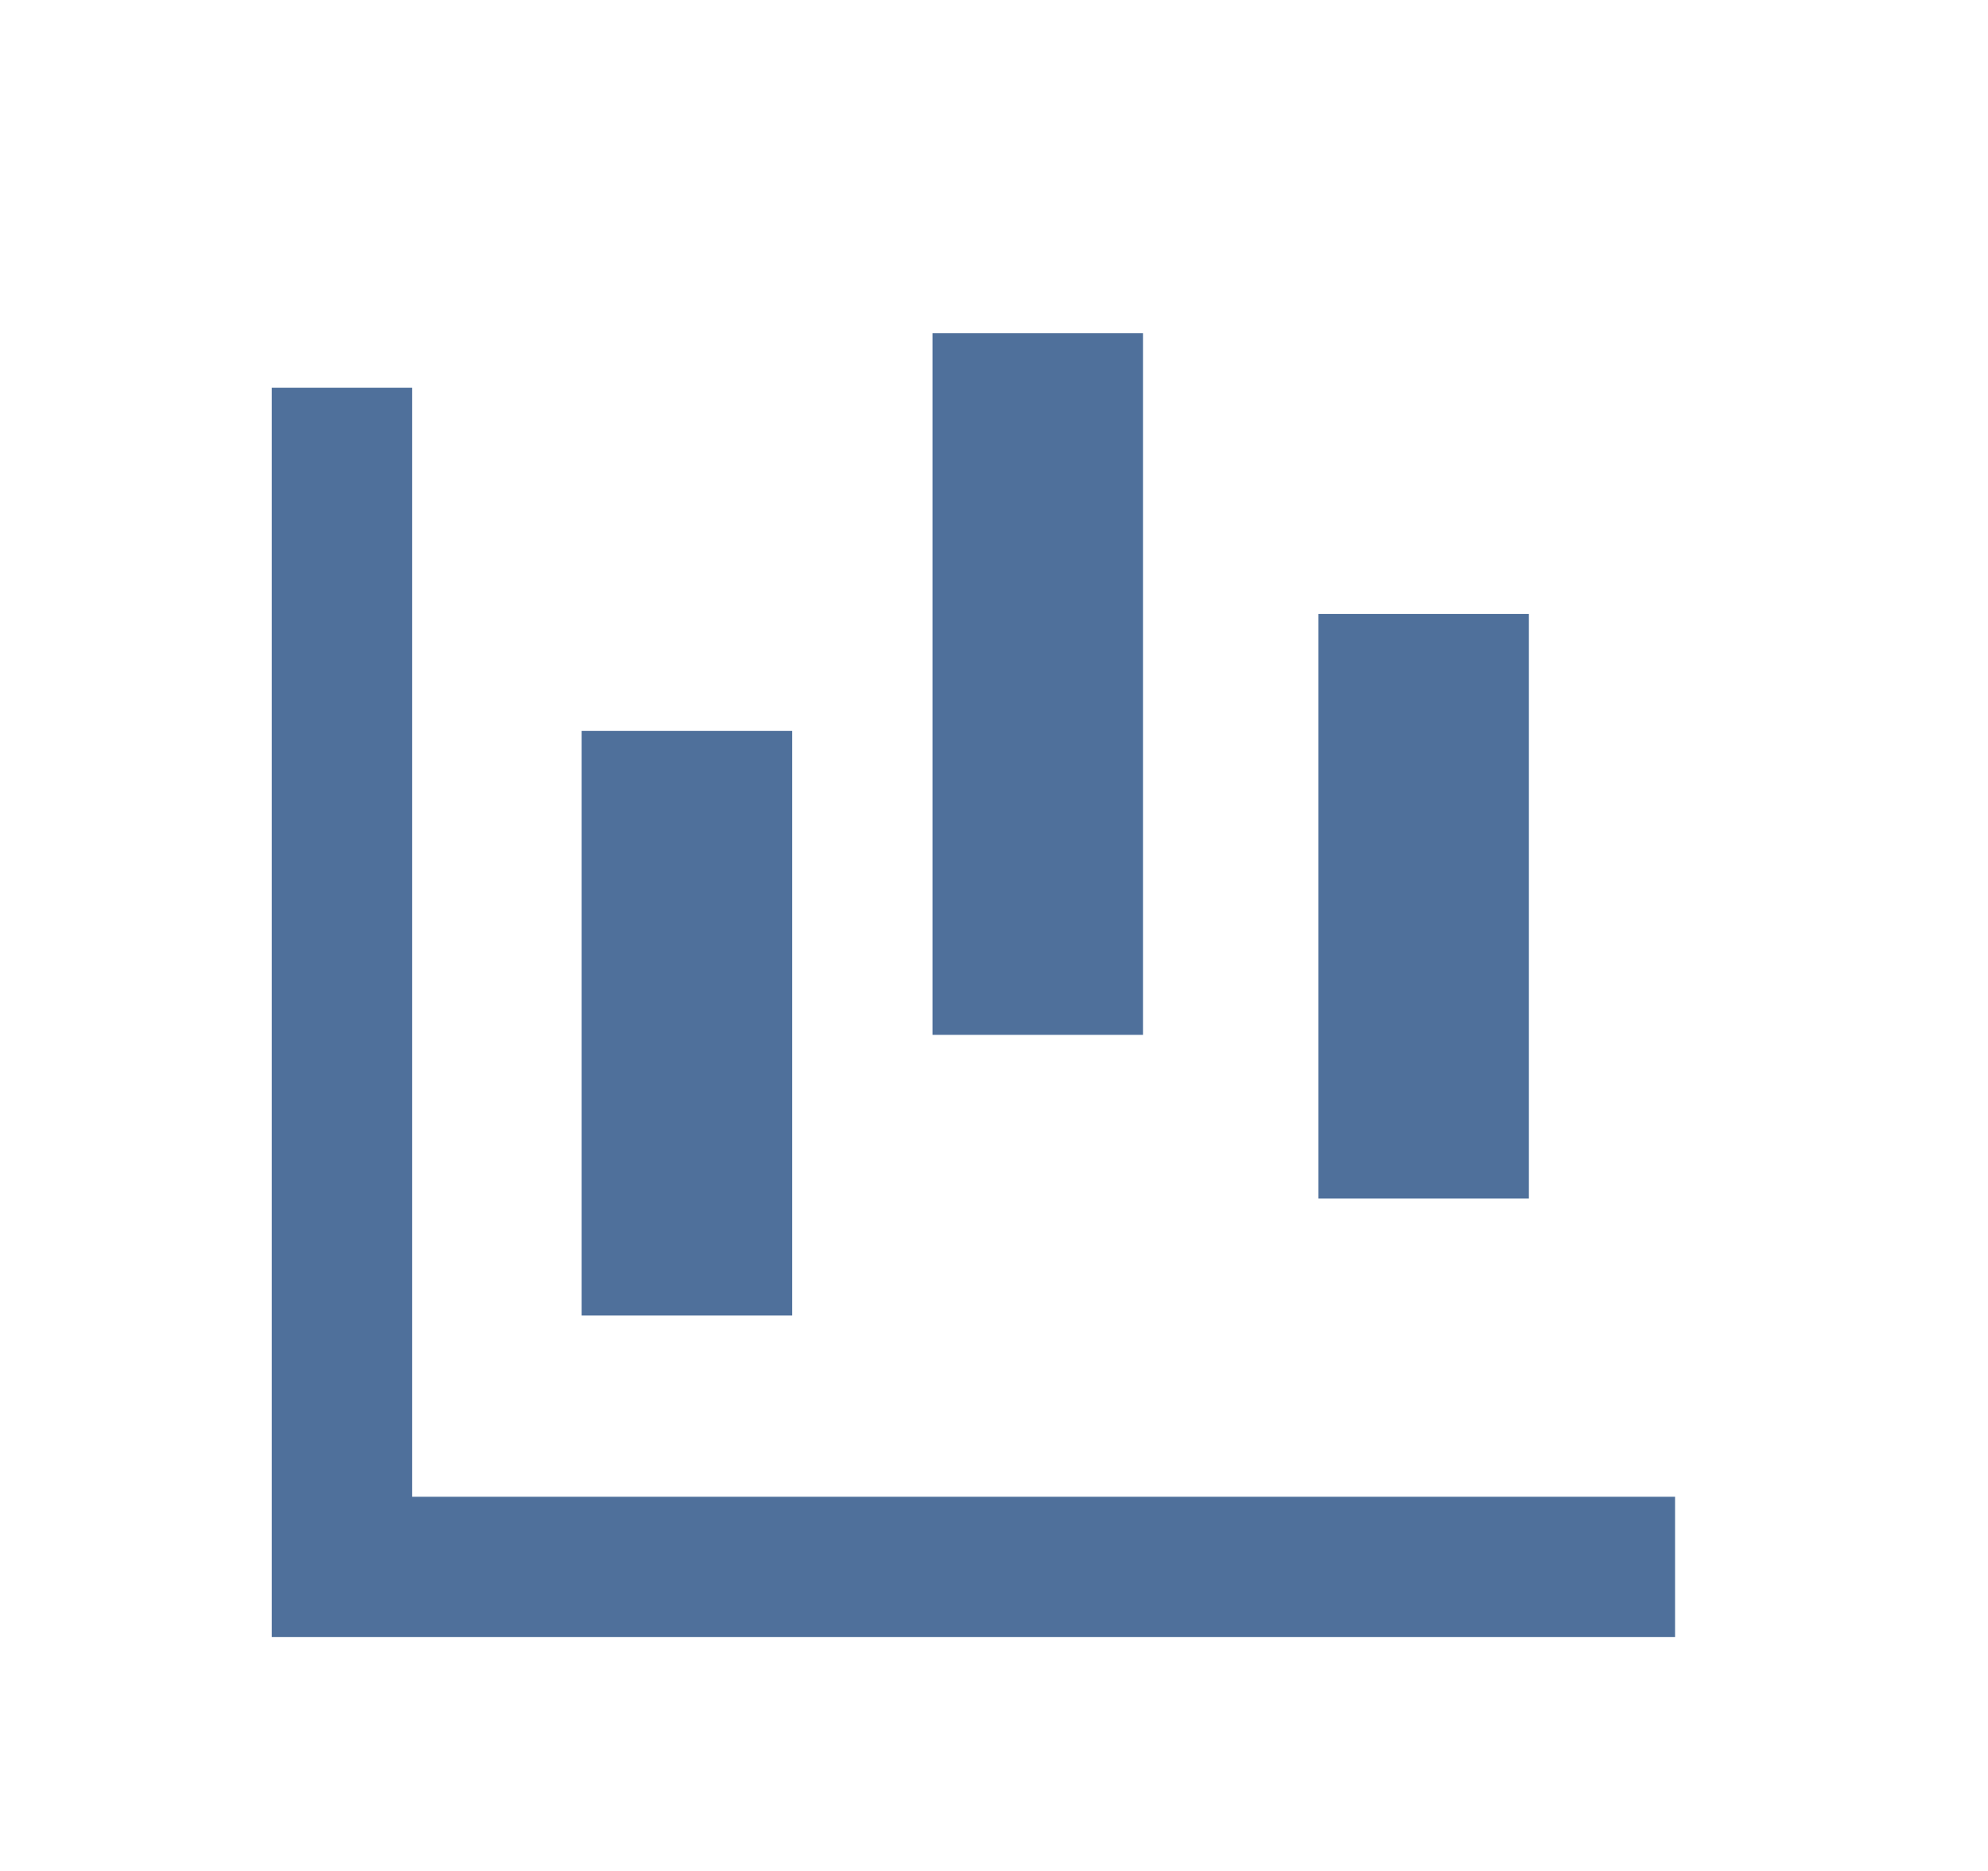 <?xml version="1.0" encoding="UTF-8"?>
<svg width="17px" height="16px" viewBox="0 0 17 16" version="1.1" xmlns="http://www.w3.org/2000/svg" xmlns:xlink="http://www.w3.org/1999/xlink">
    <title>切片</title>
    <g id="高级搜索" stroke="none" stroke-width="1" fill="none" fill-rule="evenodd">
        <g id="2" transform="translate(-439, -469)" fill="#4F709B">
            <g id="结果" transform="translate(56, 397)">
                <g id="内容" transform="translate(0, 62)">
                    <g id="icon/24x24/filter" transform="translate(383.324, 10)">
                        <g id="编组" transform="translate(2, 2)">
                            <path d="M1.2,1.316 L1.2,10.8 L12,10.8 L12,12 L0,12 L0,1.316 L1.2,1.316 Z M7.45,0.85 L7.45,6.85 L5.65,6.85 L5.65,0.85 L7.45,0.85 M4.45,4.25 L4.45,9.25 L2.65,9.25 L2.65,4.25 L4.45,4.25" id="形状"></path>
                        </g>
                        <polyline id="路径" transform="translate(11.85, 7.75) rotate(-270) translate(-11.85, -7.75) " points="9.35 6.85 14.35 6.85 14.35 8.65 9.35 8.65 9.35 6.85"></polyline>
                    </g>
                </g>
            </g>
        </g>
    </g>
</svg>